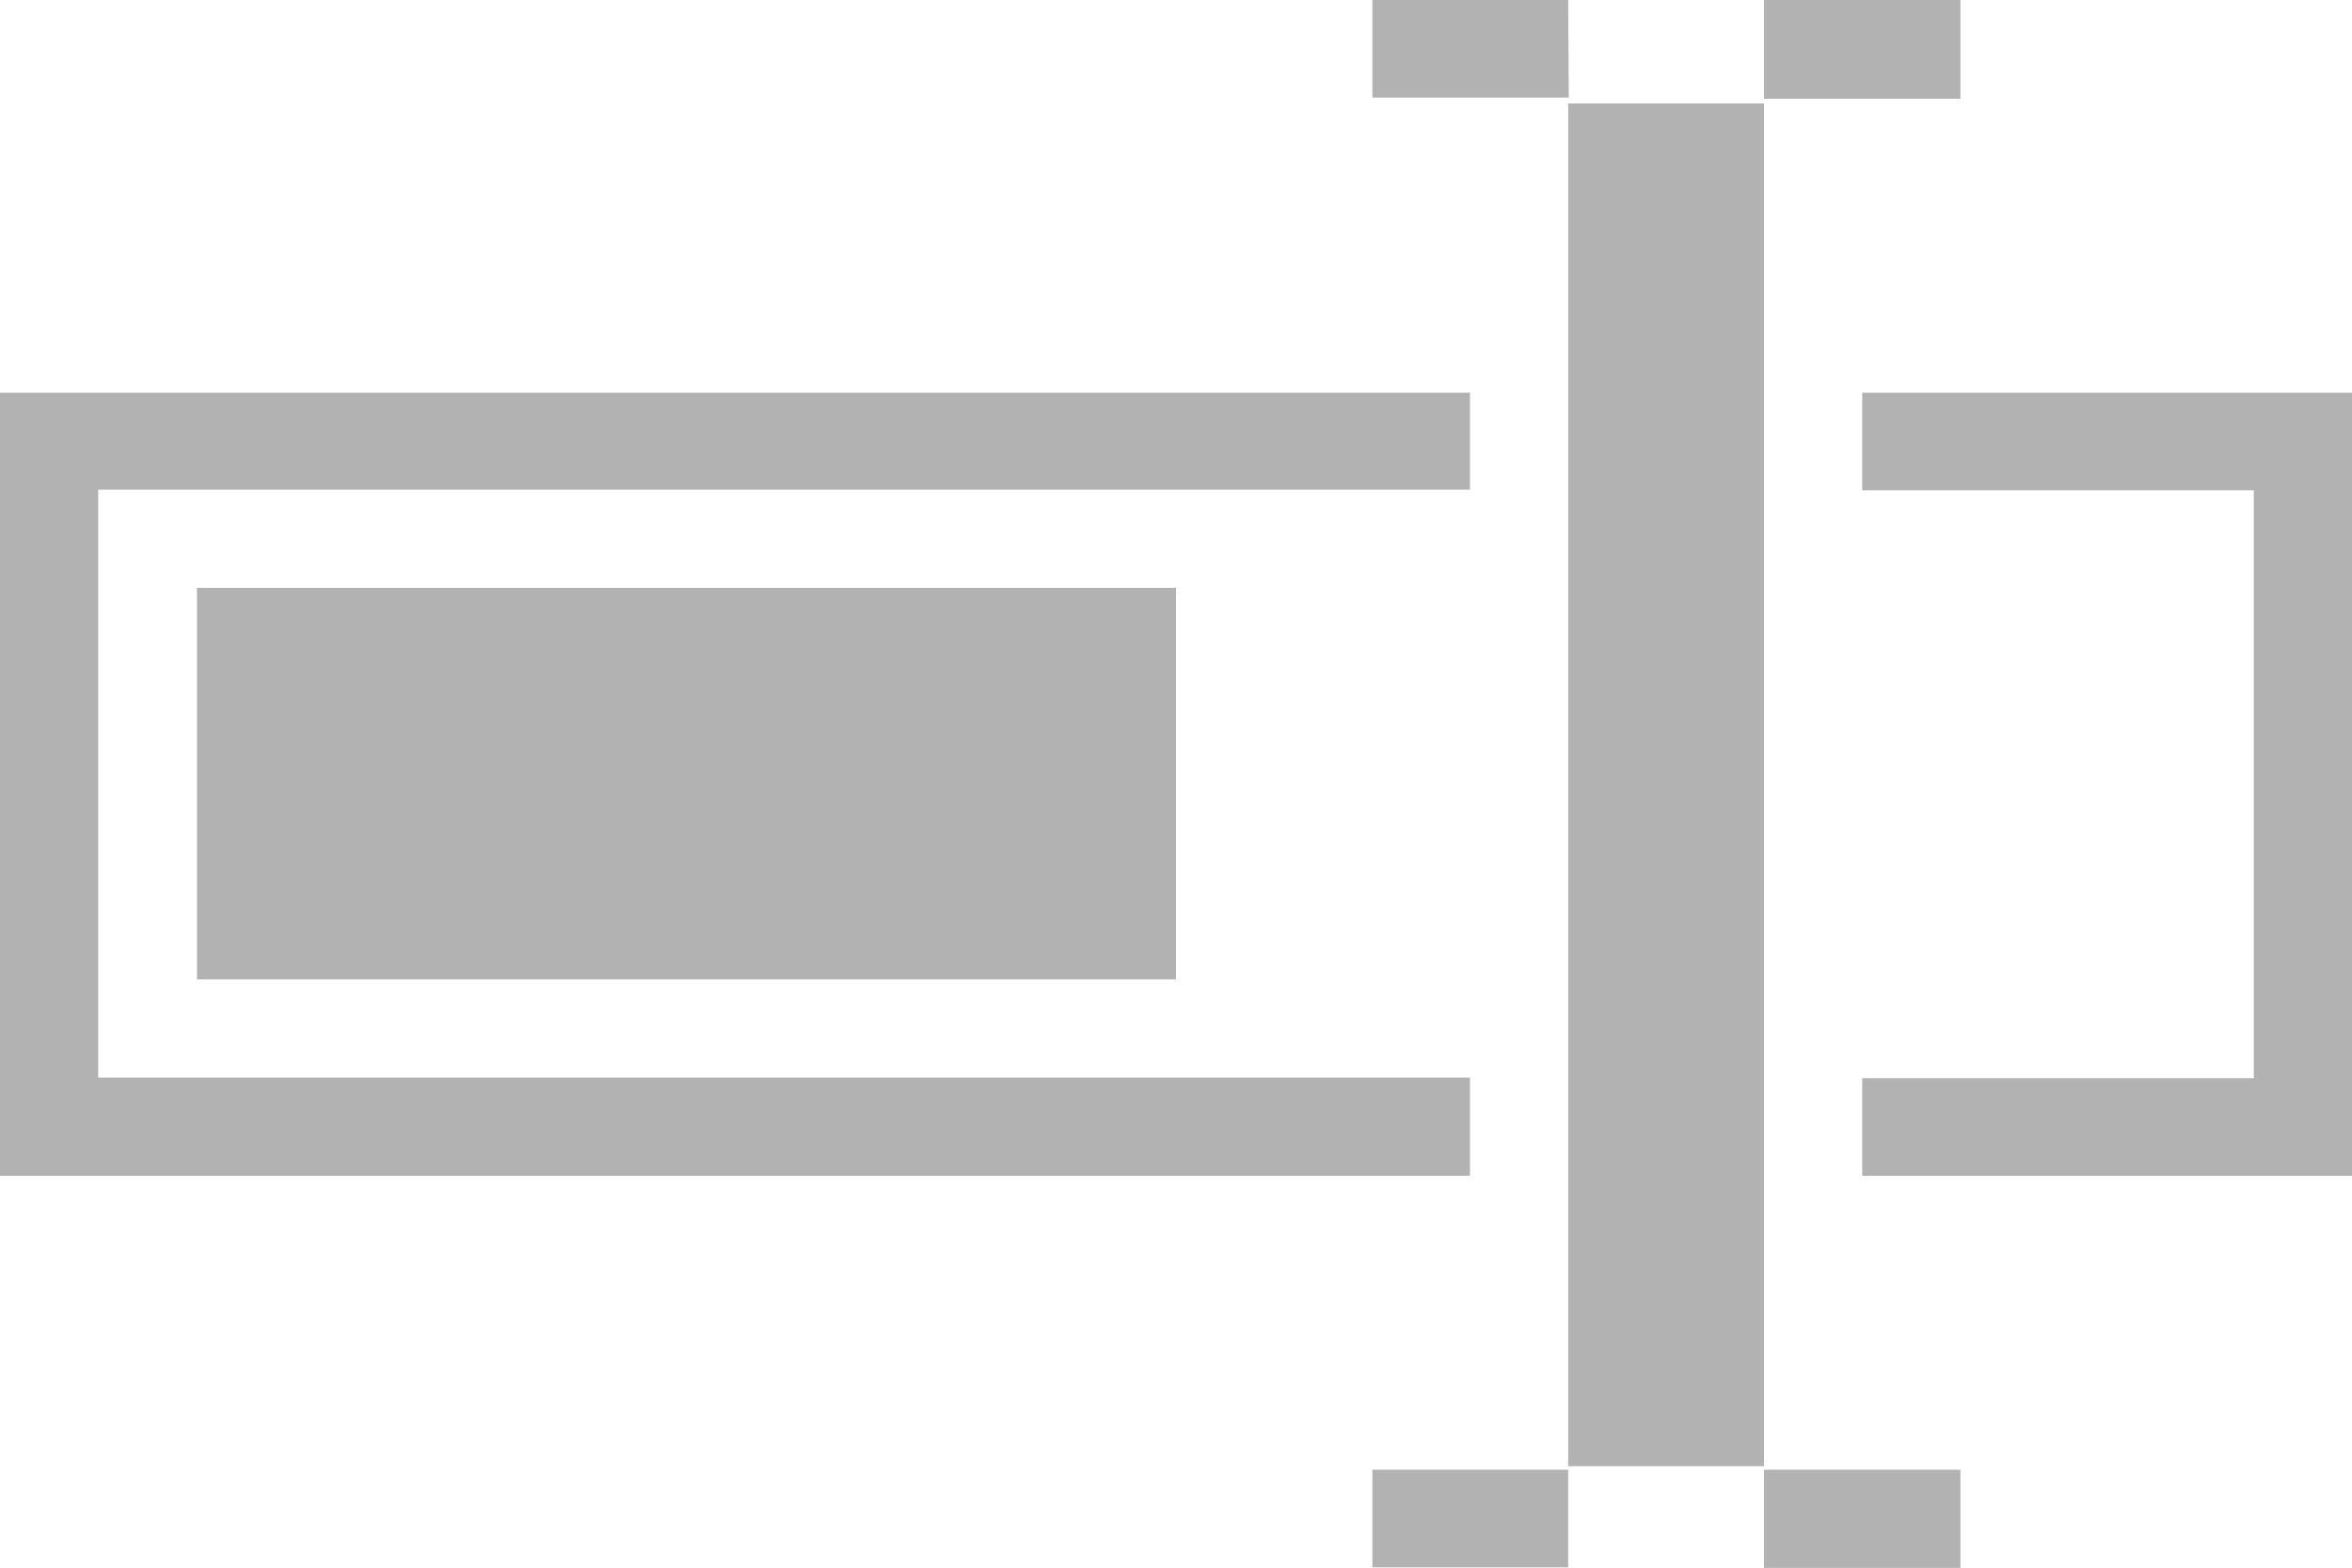 <svg xmlns="http://www.w3.org/2000/svg" viewBox="0 0 40 26.67"><title>Icon-Menu-Rename-Grey</title><path d="M1.67,8.33v10H25V20H0V6.68H25V8.33ZM20,16.66H3.35V10H20Zm6.68-15H23.34V0h3.33ZM23.34,25h3.33v1.66H23.34ZM26.67,1.76H30V24.94H26.67ZM30,0h3.34V1.68H30Zm3.34,26.67H30V25h3.34ZM40,6.68V20H31.67V18.34h6.66v-10H31.67V6.68Z" style="fill:#b2b2b2"/></svg>